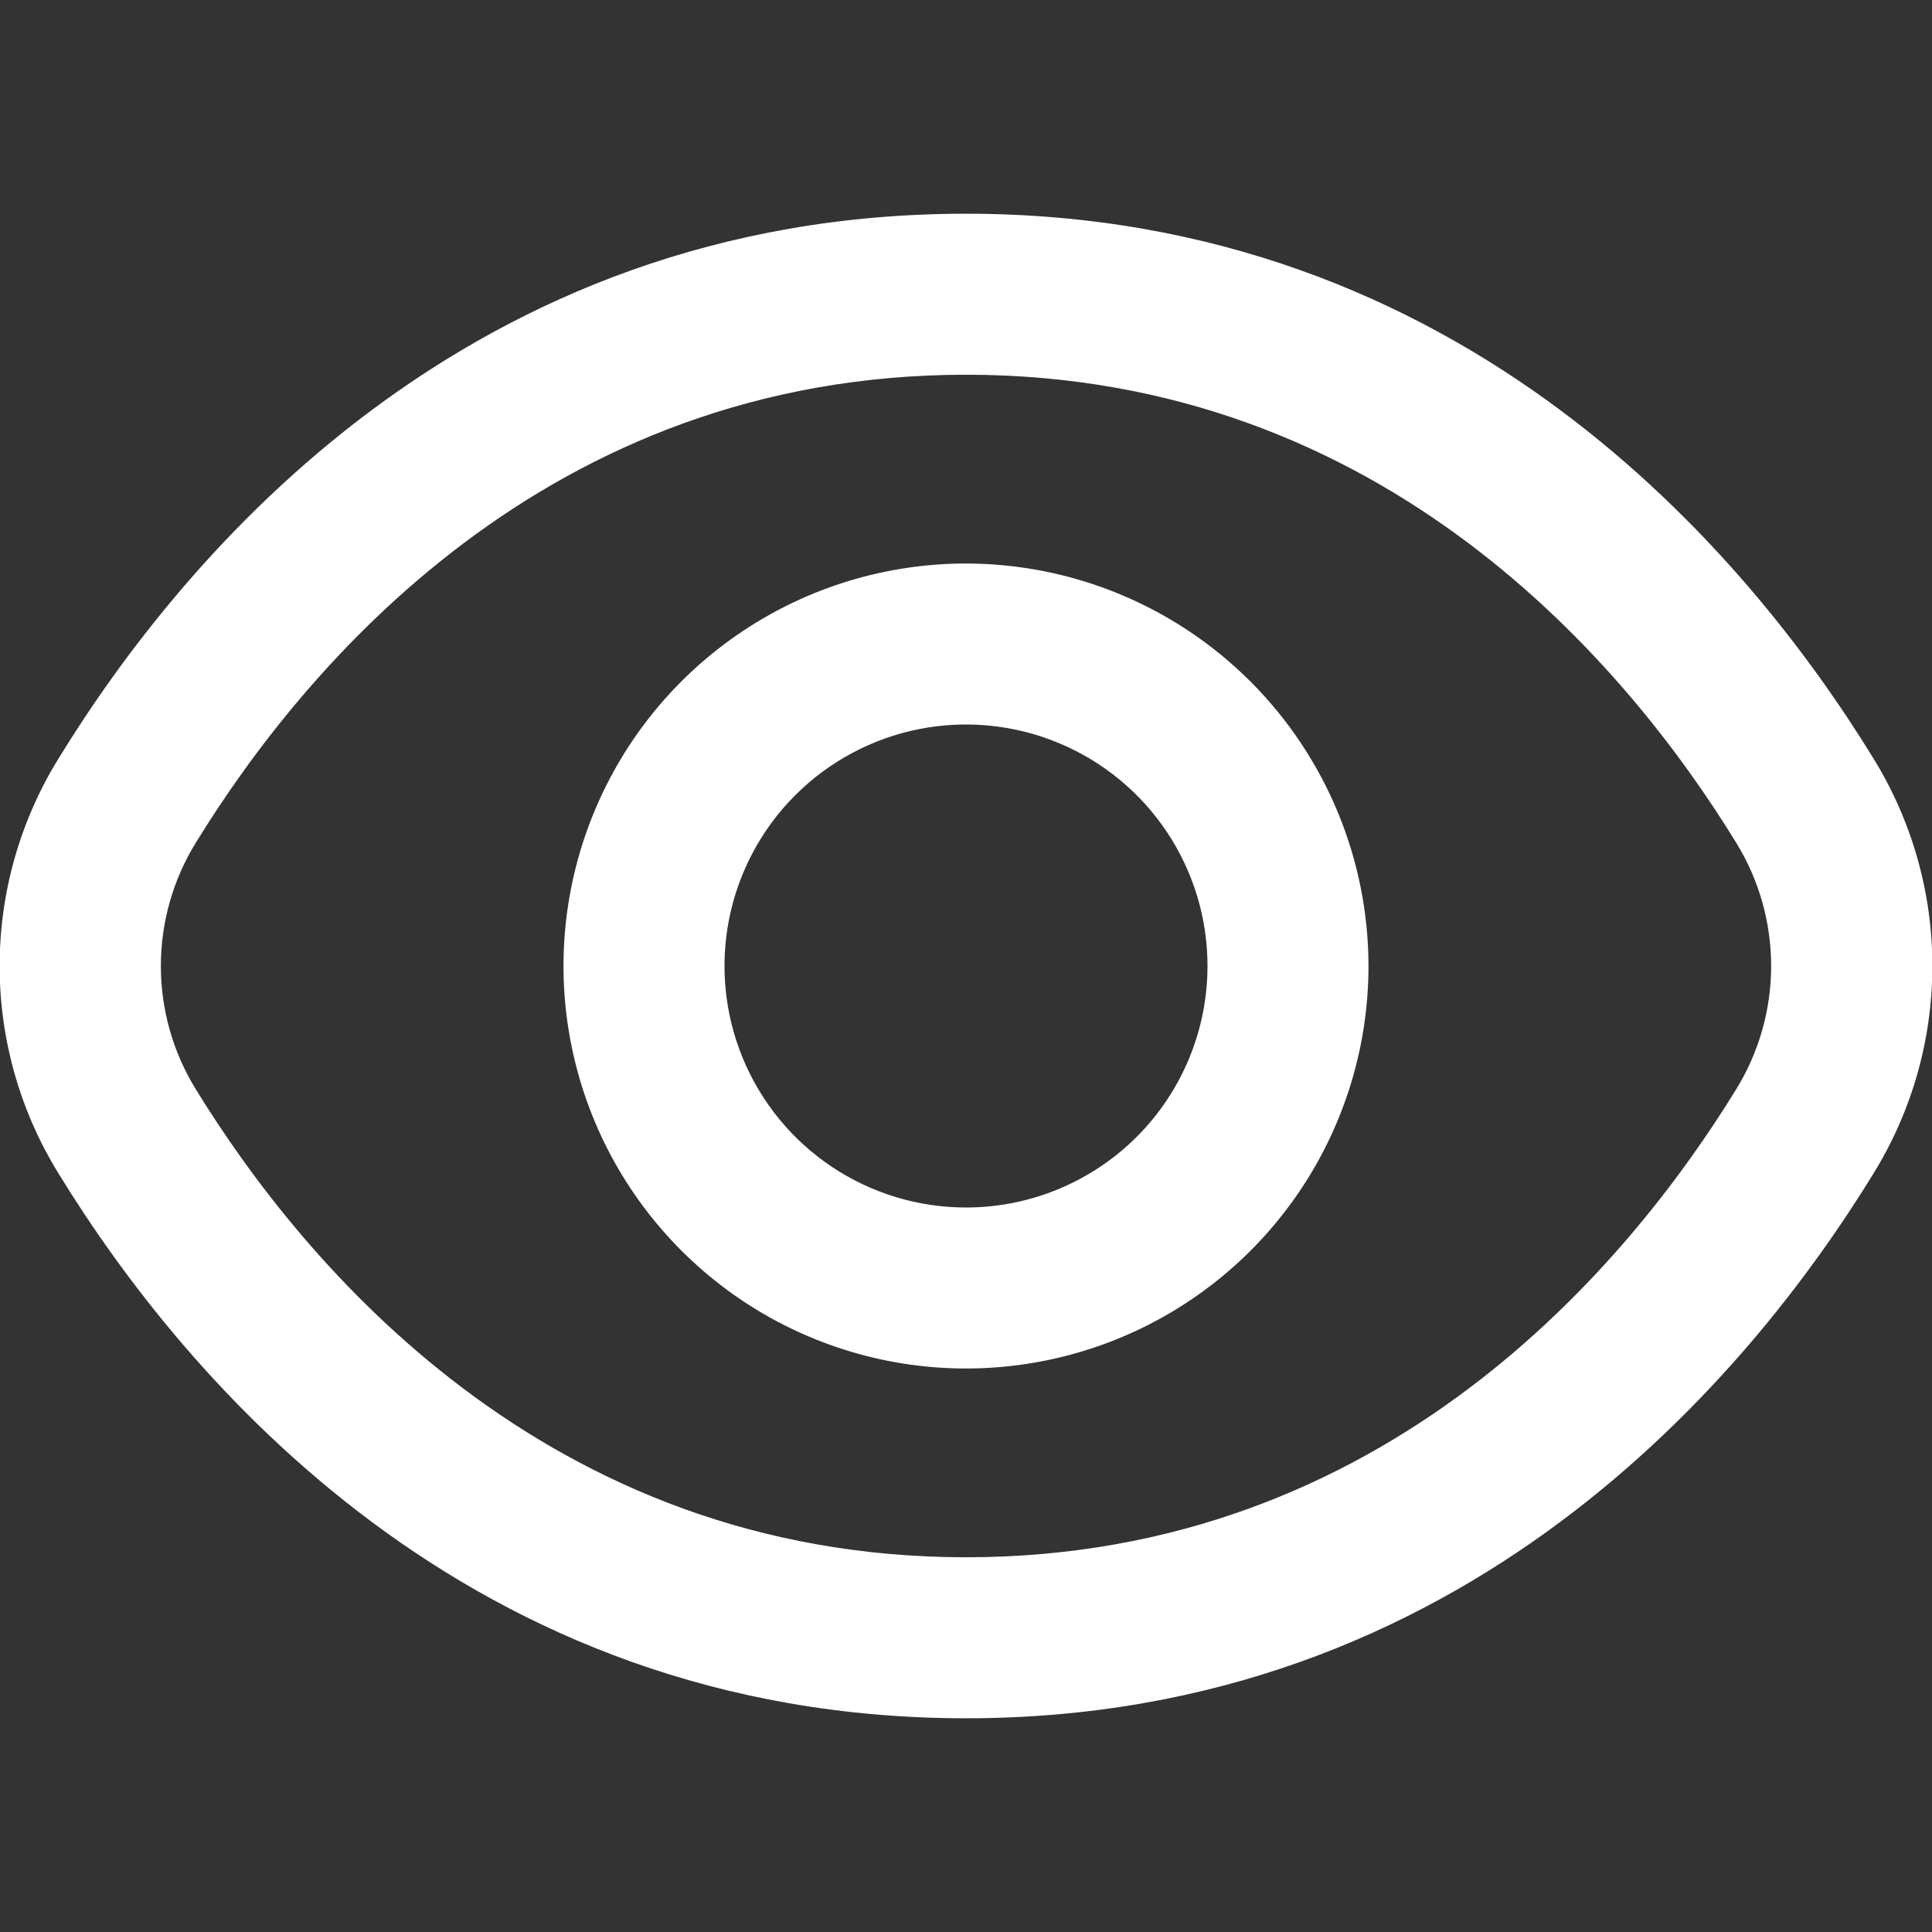 <svg width="100" height="100" viewBox="0 0 100 100" fill="none" xmlns="http://www.w3.org/2000/svg">
<rect x="0" y="0" width="100" height="100" fill="#333333" stroke="none"/>
<g clip-path="url(#clip0_97_113)">
<path d="M96.963 39.246C90.5 28.721 75.8 11.062 50 11.062C24.2 11.062 9.5 28.721 3.038 39.246C1.04 42.477 -0.019 46.201 -0.019 50C-0.019 53.799 1.04 57.523 3.038 60.754C9.5 71.279 24.2 88.938 50 88.938C75.8 88.938 90.5 71.279 96.963 60.754C98.96 57.523 100.019 53.799 100.019 50C100.019 46.201 98.96 42.477 96.963 39.246ZM89.858 56.392C84.308 65.417 71.746 80.604 50 80.604C28.254 80.604 15.692 65.417 10.142 56.392C8.955 54.471 8.326 52.258 8.326 50C8.326 47.742 8.955 45.529 10.142 43.608C15.692 34.583 28.254 19.396 50 19.396C71.746 19.396 84.308 34.567 89.858 43.608C91.045 45.529 91.674 47.742 91.674 50C91.674 52.258 91.045 54.471 89.858 56.392Z" fill="white"/>
<path d="M50 29.167C45.88 29.167 41.852 30.389 38.426 32.678C35 34.967 32.329 38.221 30.753 42.028C29.176 45.834 28.763 50.023 29.567 54.065C30.371 58.106 32.355 61.818 35.269 64.731C38.182 67.645 41.894 69.629 45.936 70.433C49.977 71.237 54.166 70.824 57.973 69.248C61.779 67.671 65.033 65.001 67.322 61.575C69.612 58.148 70.833 54.12 70.833 50C70.827 44.477 68.63 39.182 64.724 35.276C60.819 31.37 55.523 29.173 50 29.167ZM50 62.5C47.528 62.5 45.111 61.767 43.055 60.393C41 59.02 39.398 57.068 38.452 54.784C37.505 52.499 37.258 49.986 37.74 47.562C38.222 45.137 39.413 42.909 41.161 41.161C42.909 39.413 45.137 38.223 47.561 37.74C49.986 37.258 52.499 37.505 54.783 38.452C57.068 39.398 59.02 41 60.393 43.056C61.767 45.111 62.5 47.528 62.5 50C62.5 53.315 61.183 56.495 58.839 58.839C56.495 61.183 53.315 62.5 50 62.5Z" fill="white"/>
</g>
<defs>
<clipPath id="clip0_97_113">
<rect width="100" height="100" fill="white"/>
</clipPath>
</defs>
</svg>
